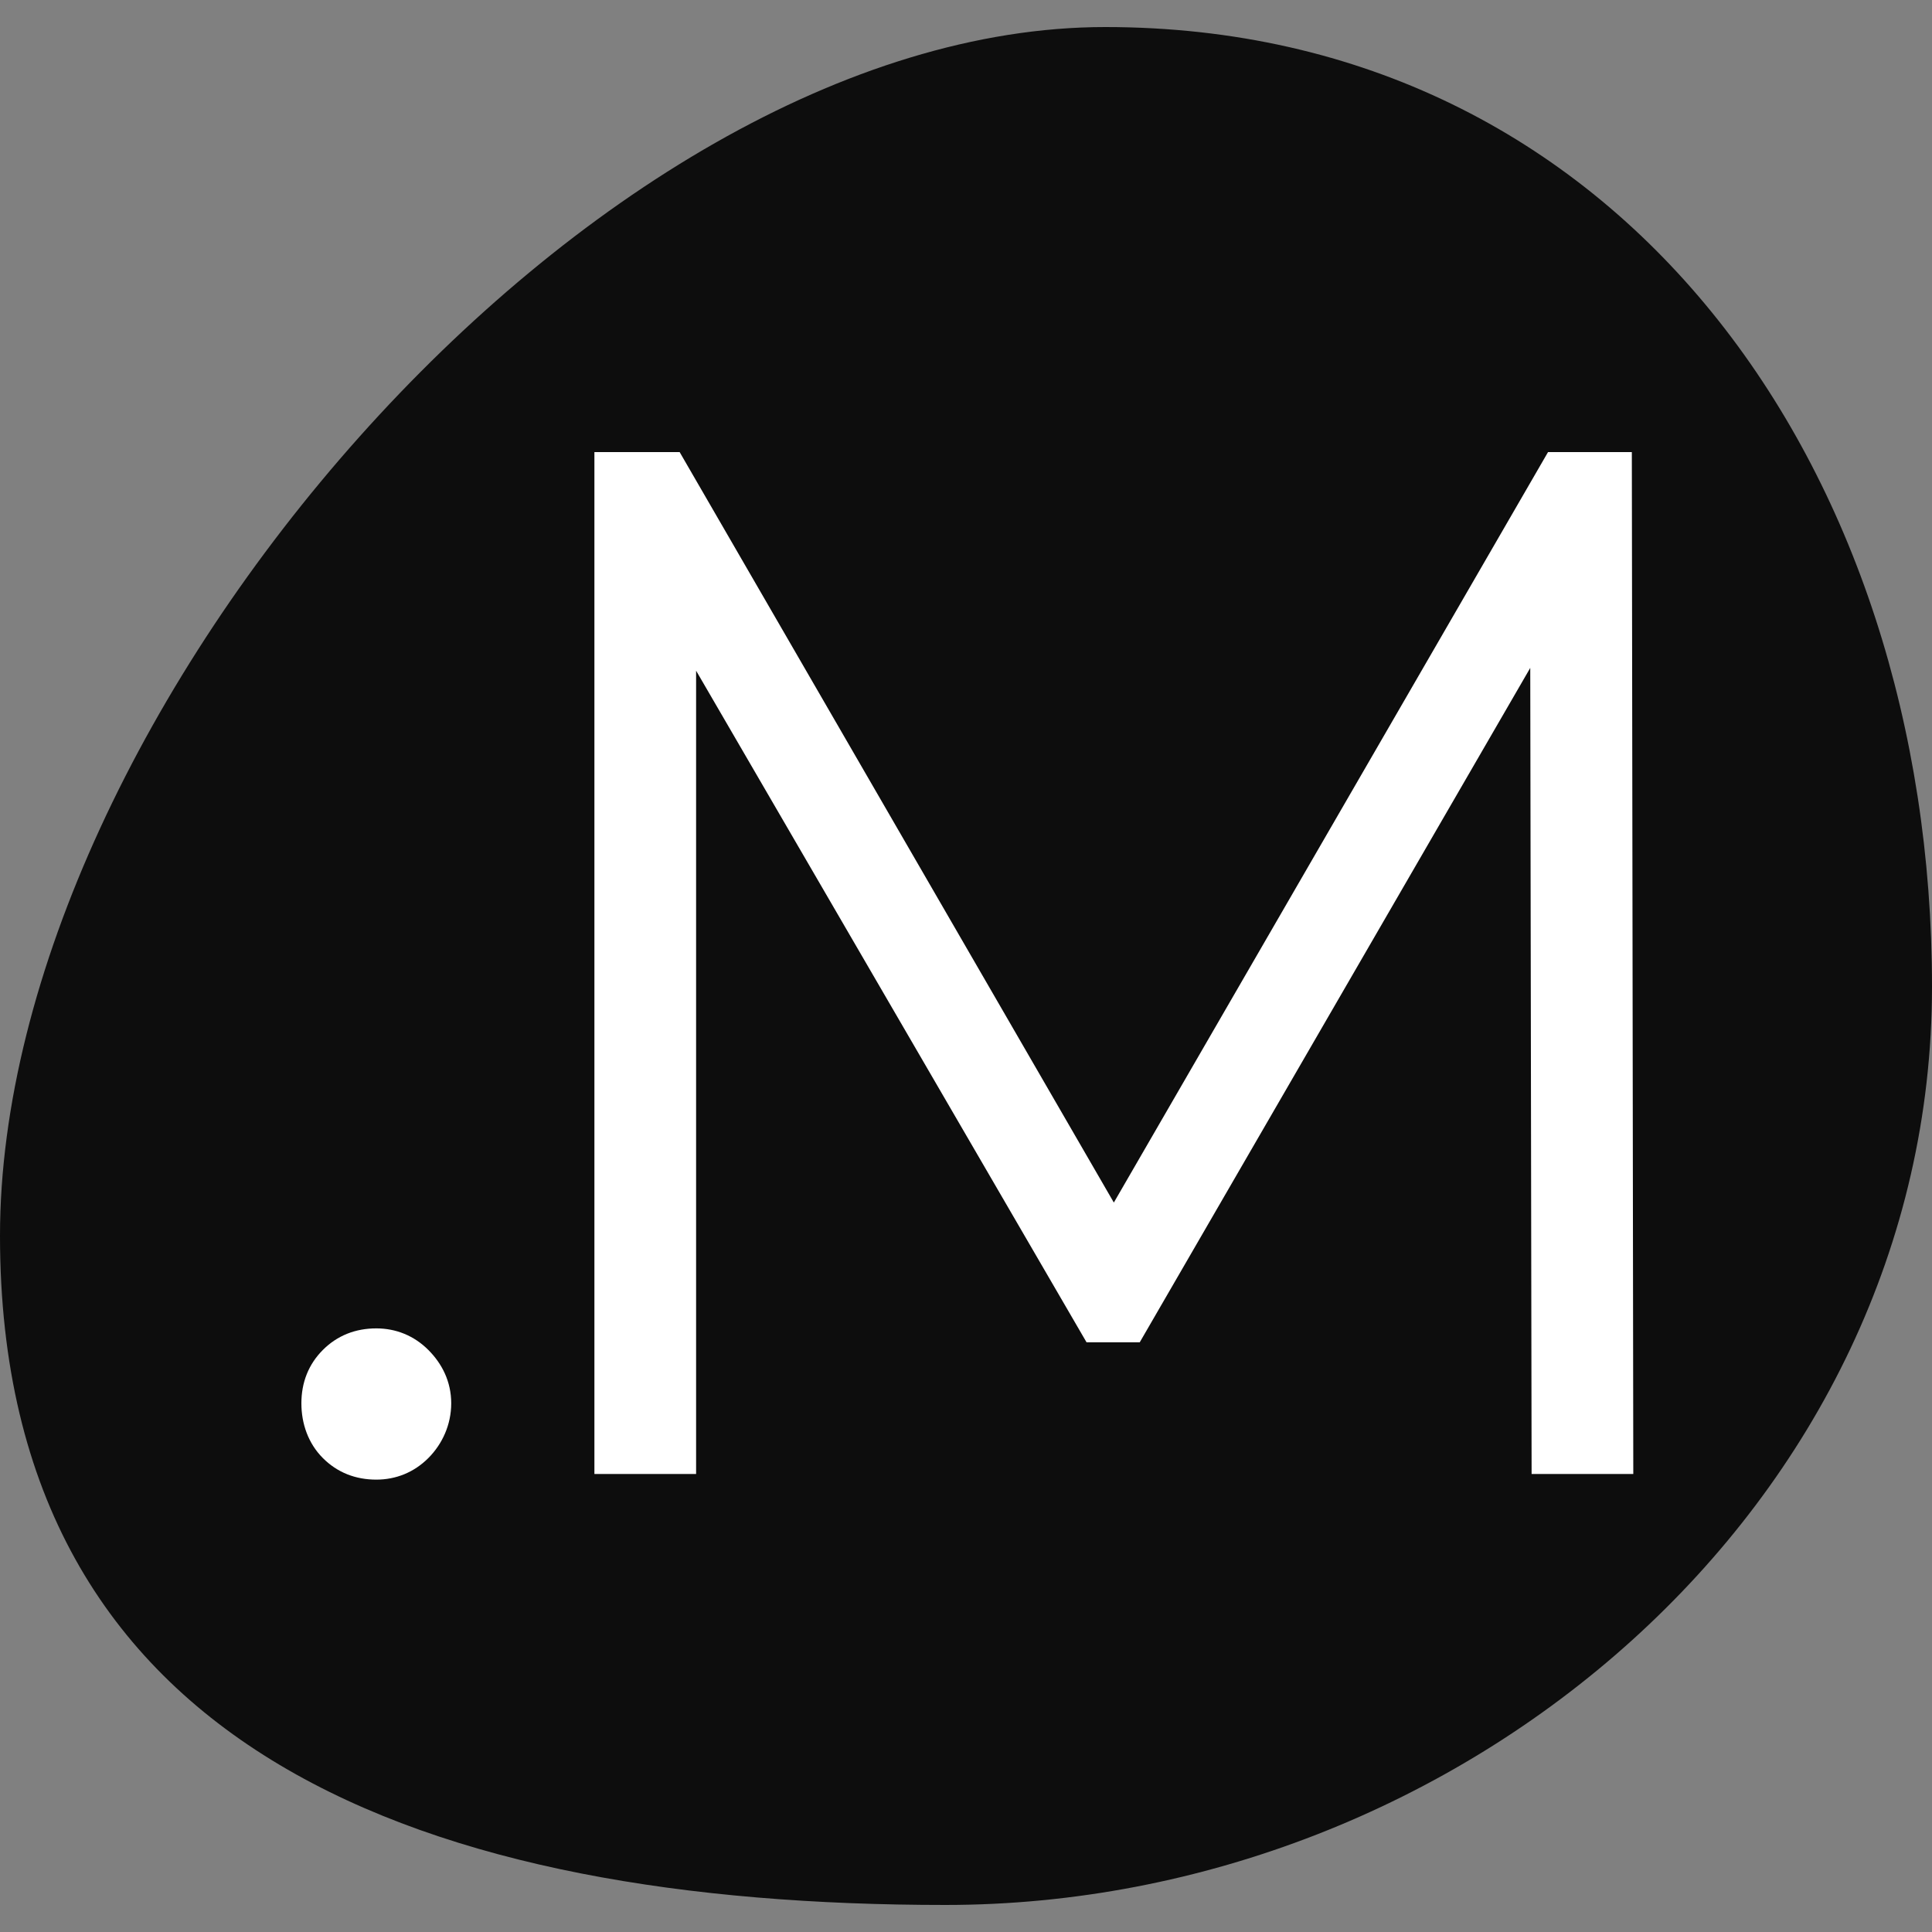 <svg width="500" height="500" viewBox="0 0 500 500" fill="none" xmlns="http://www.w3.org/2000/svg">
<rect x="0" y="0" width="500" height="500" fill="#808080" stroke="none"/>
<path d="M500 255.329C500 389.534 378.094 493 244.703 493C111.313 493 0 454.014 0 319.809C0 185.604 152.626 7 286.017 7C419.408 7 500 121.124 500 255.329Z" fill="#0D0D0D"/>
<path d="M86.397 374.53C89.328 377.461 92.991 378.926 97.388 378.926C101.418 378.926 105.081 377.461 108.012 374.53C110.943 371.599 112.775 367.569 112.775 363.172C112.775 358.776 110.943 355.112 108.012 352.181C105.081 349.25 101.418 347.785 97.388 347.785C92.991 347.785 89.328 349.25 86.397 352.181C83.466 355.112 82 358.776 82 363.172C82 367.569 83.466 371.599 86.397 374.53Z" fill="white" stroke="white" stroke-width="8" stroke-miterlimit="2"/>
<path d="M400.371 377.461H418.689L418.323 121H402.935L288.261 319.208L173.586 121H157.832V377.461H176.151V158.736L283.498 343.388H292.657L400.004 158.004L400.371 377.461Z" fill="white" stroke="white" stroke-width="8" stroke-miterlimit="2"/>
</svg>
